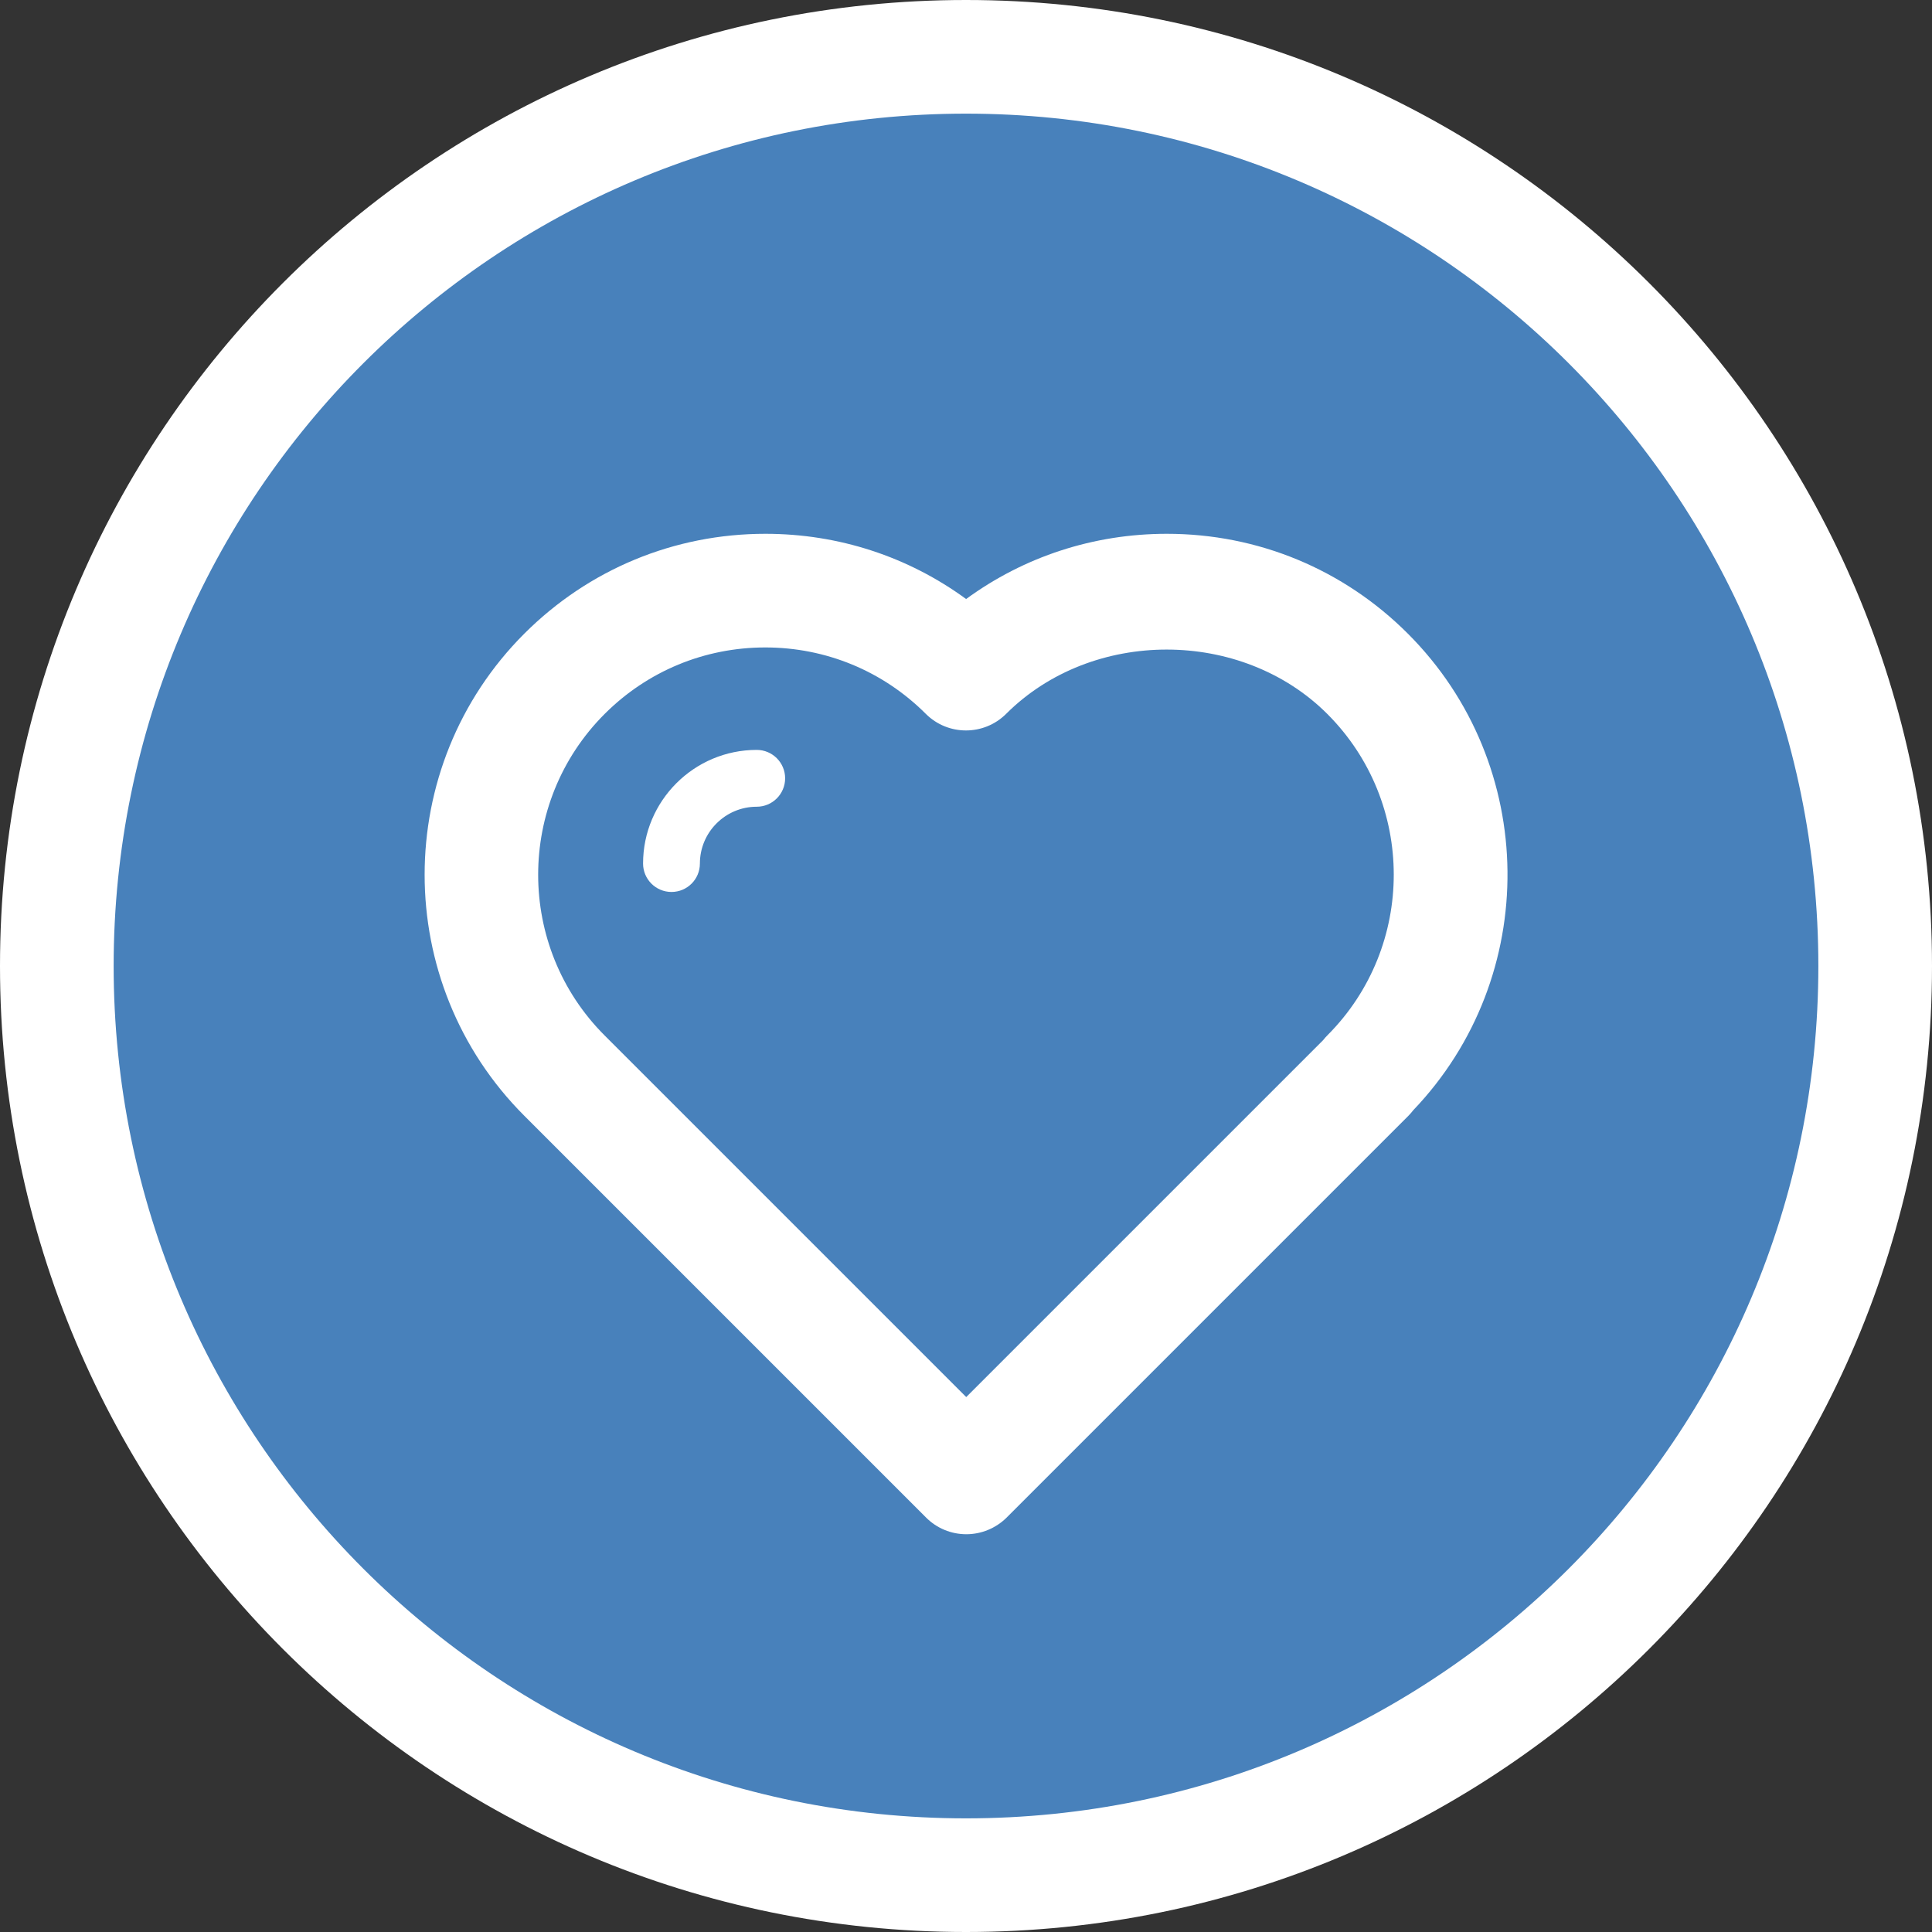 <?xml version="1.0" encoding="utf-8"?>
<!-- Generator: Adobe Illustrator 17.0.0, SVG Export Plug-In . SVG Version: 6.00 Build 0)  -->
<!DOCTYPE svg PUBLIC "-//W3C//DTD SVG 1.1//EN" "http://www.w3.org/Graphics/SVG/1.1/DTD/svg11.dtd">
<svg version="1.1" id="Livello_1" xmlns="http://www.w3.org/2000/svg" xmlns:xlink="http://www.w3.org/1999/xlink" x="0px" y="0px"
	 width="34px" height="34px" viewBox="0 0 34 34" enable-background="new 0 0 34 34" xml:space="preserve">
<rect x="0" y="0" width="34" height="34" fill="#333333" stroke="none"/>
<g>
	<path fill-rule="evenodd" clip-rule="evenodd" fill="#FFFFFF" d="M17,0c9.389,0,17,7.611,17,17s-7.611,17-17,17S0,26.389,0,17
		S7.611,0,17,0z"/>
	<path fill-rule="evenodd" clip-rule="evenodd" fill="#4881BB" d="M17,2c8.284,0,15,6.716,15,15s-6.716,15-15,15S2,25.284,2,17
		S8.716,2,17,2z"/>
	<g>
		<path fill="#FFFFFF" d="M11.817,15.697c-0.276,0-0.5-0.224-0.5-0.5c0-1.103,0.897-2,2-2c0.276,0,0.5,0.224,0.5,0.5
			s-0.224,0.5-0.5,0.5c-0.551,0-1,0.448-1,1C12.317,15.474,12.093,15.697,11.817,15.697z"/>
		<path fill="#FFFFFF" d="M17.005,27c-0.265,0-0.52-0.105-0.707-0.293l-7.071-7.071c-2.339-2.339-2.339-6.146,0-8.485
			c1.134-1.133,2.64-1.757,4.243-1.757c1.287,0,2.512,0.402,3.532,1.148c1.02-0.746,2.245-1.148,3.532-1.148
			c1.603,0,3.109,0.624,4.242,1.757c2.306,2.306,2.338,6.042,0.094,8.388c-0.026,0.034-0.054,0.066-0.085,0.098l-7.071,7.071
			C17.524,26.895,17.27,27,17.005,27z M13.468,11.394c-1.068,0-2.073,0.416-2.828,1.171c-1.559,1.56-1.559,4.098,0,5.657
			l6.364,6.364l6.281-6.281c0.024-0.03,0.049-0.06,0.077-0.087c1.556-1.56,1.554-4.096-0.003-5.653
			c-1.51-1.51-4.142-1.512-5.653-0.002c-0.391,0.389-1.023,0.389-1.413,0C15.539,11.809,14.535,11.394,13.468,11.394z"/>
	</g>
</g>
</svg>
